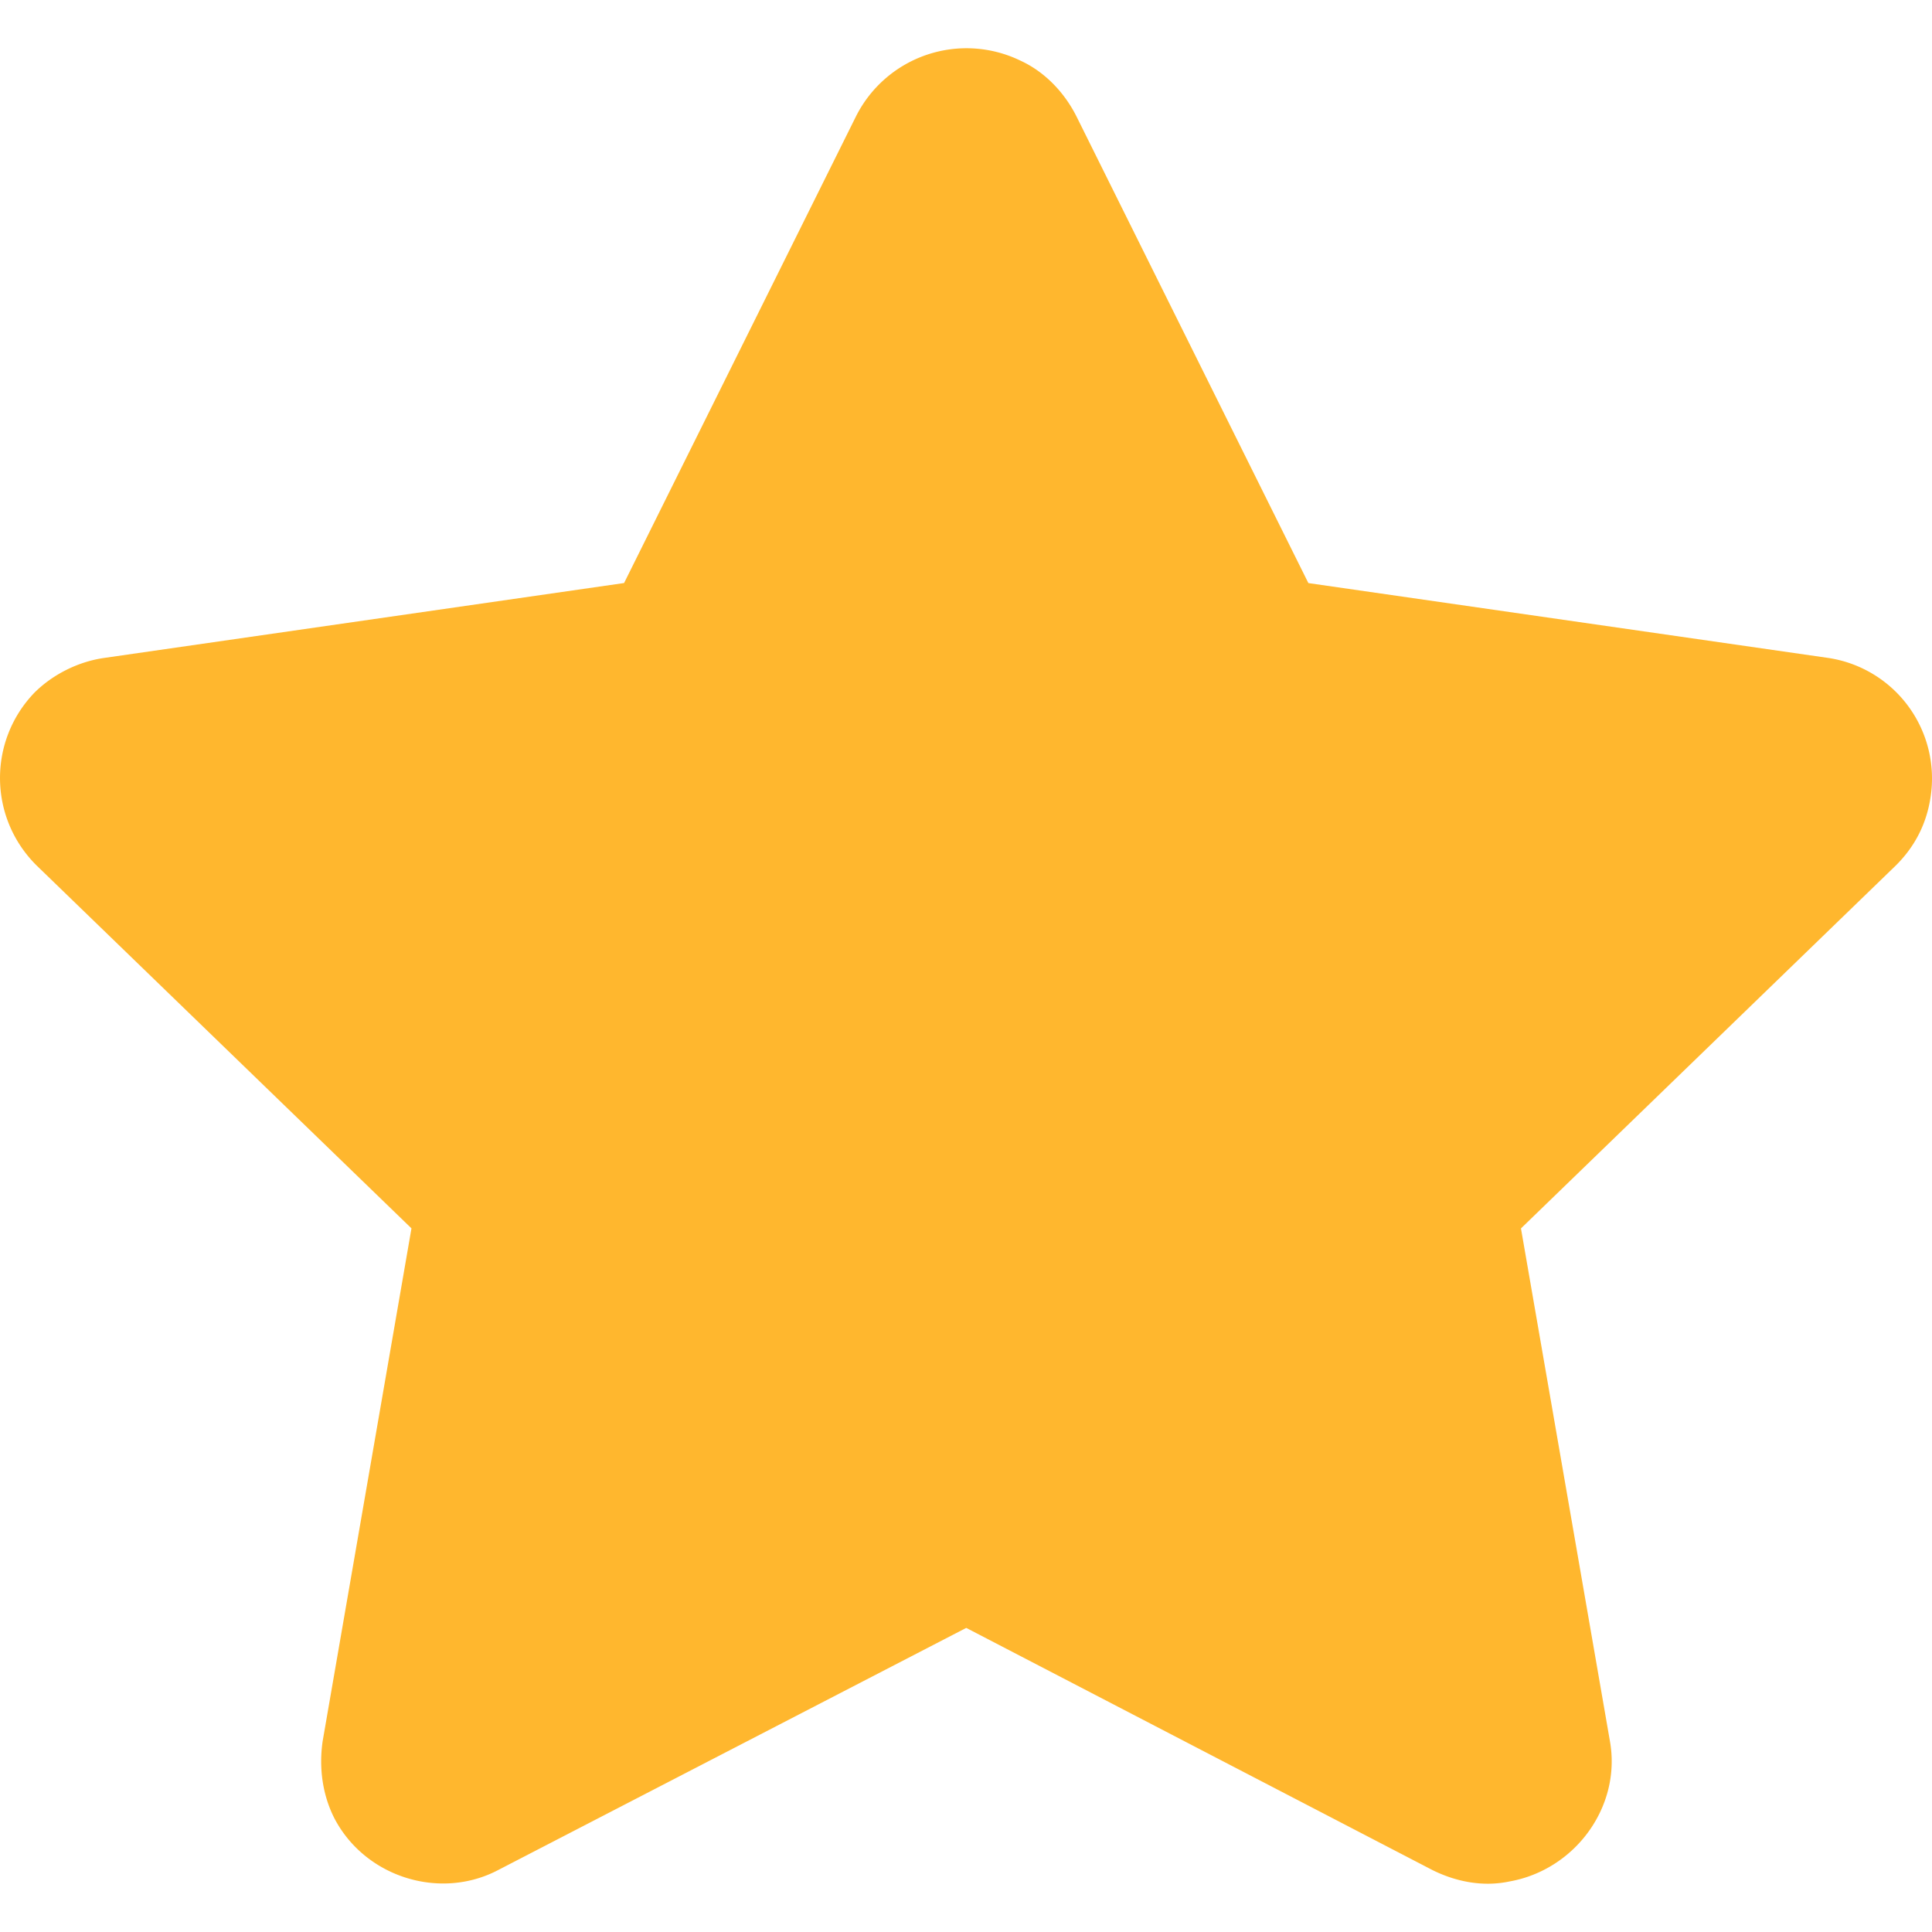 <svg width="40" height="40" viewBox="0 0 40 40" xmlns="http://www.w3.org/2000/svg">
    <g fill="none" fill-rule="evenodd">
        <path d="M0 0h40v40H0z"/>
        <path d="m27.088 12.071-4.802-9.663c-.24-.477-.64-.915-1.16-1.153a2.56 2.56 0 0 0-3.403 1.153l-4.802 9.663-10.765 1.551c-.56.08-1.08.358-1.44.716-.961.994-.961 2.584.04 3.579l7.763 7.515L6.68 36.05c-.081.557 0 1.114.24 1.59.64 1.233 2.2 1.71 3.4 1.074l9.685-5.01 9.645 5.01c.48.24 1.04.358 1.6.24 1.361-.24 2.322-1.552 2.082-2.904L31.49 25.433l7.763-7.516c.4-.398.64-.875.72-1.432a2.523 2.523 0 0 0-2.12-2.863l-10.765-1.55z" fill="#FFB72E" fill-rule="nonzero"/>
    </g>
</svg>
